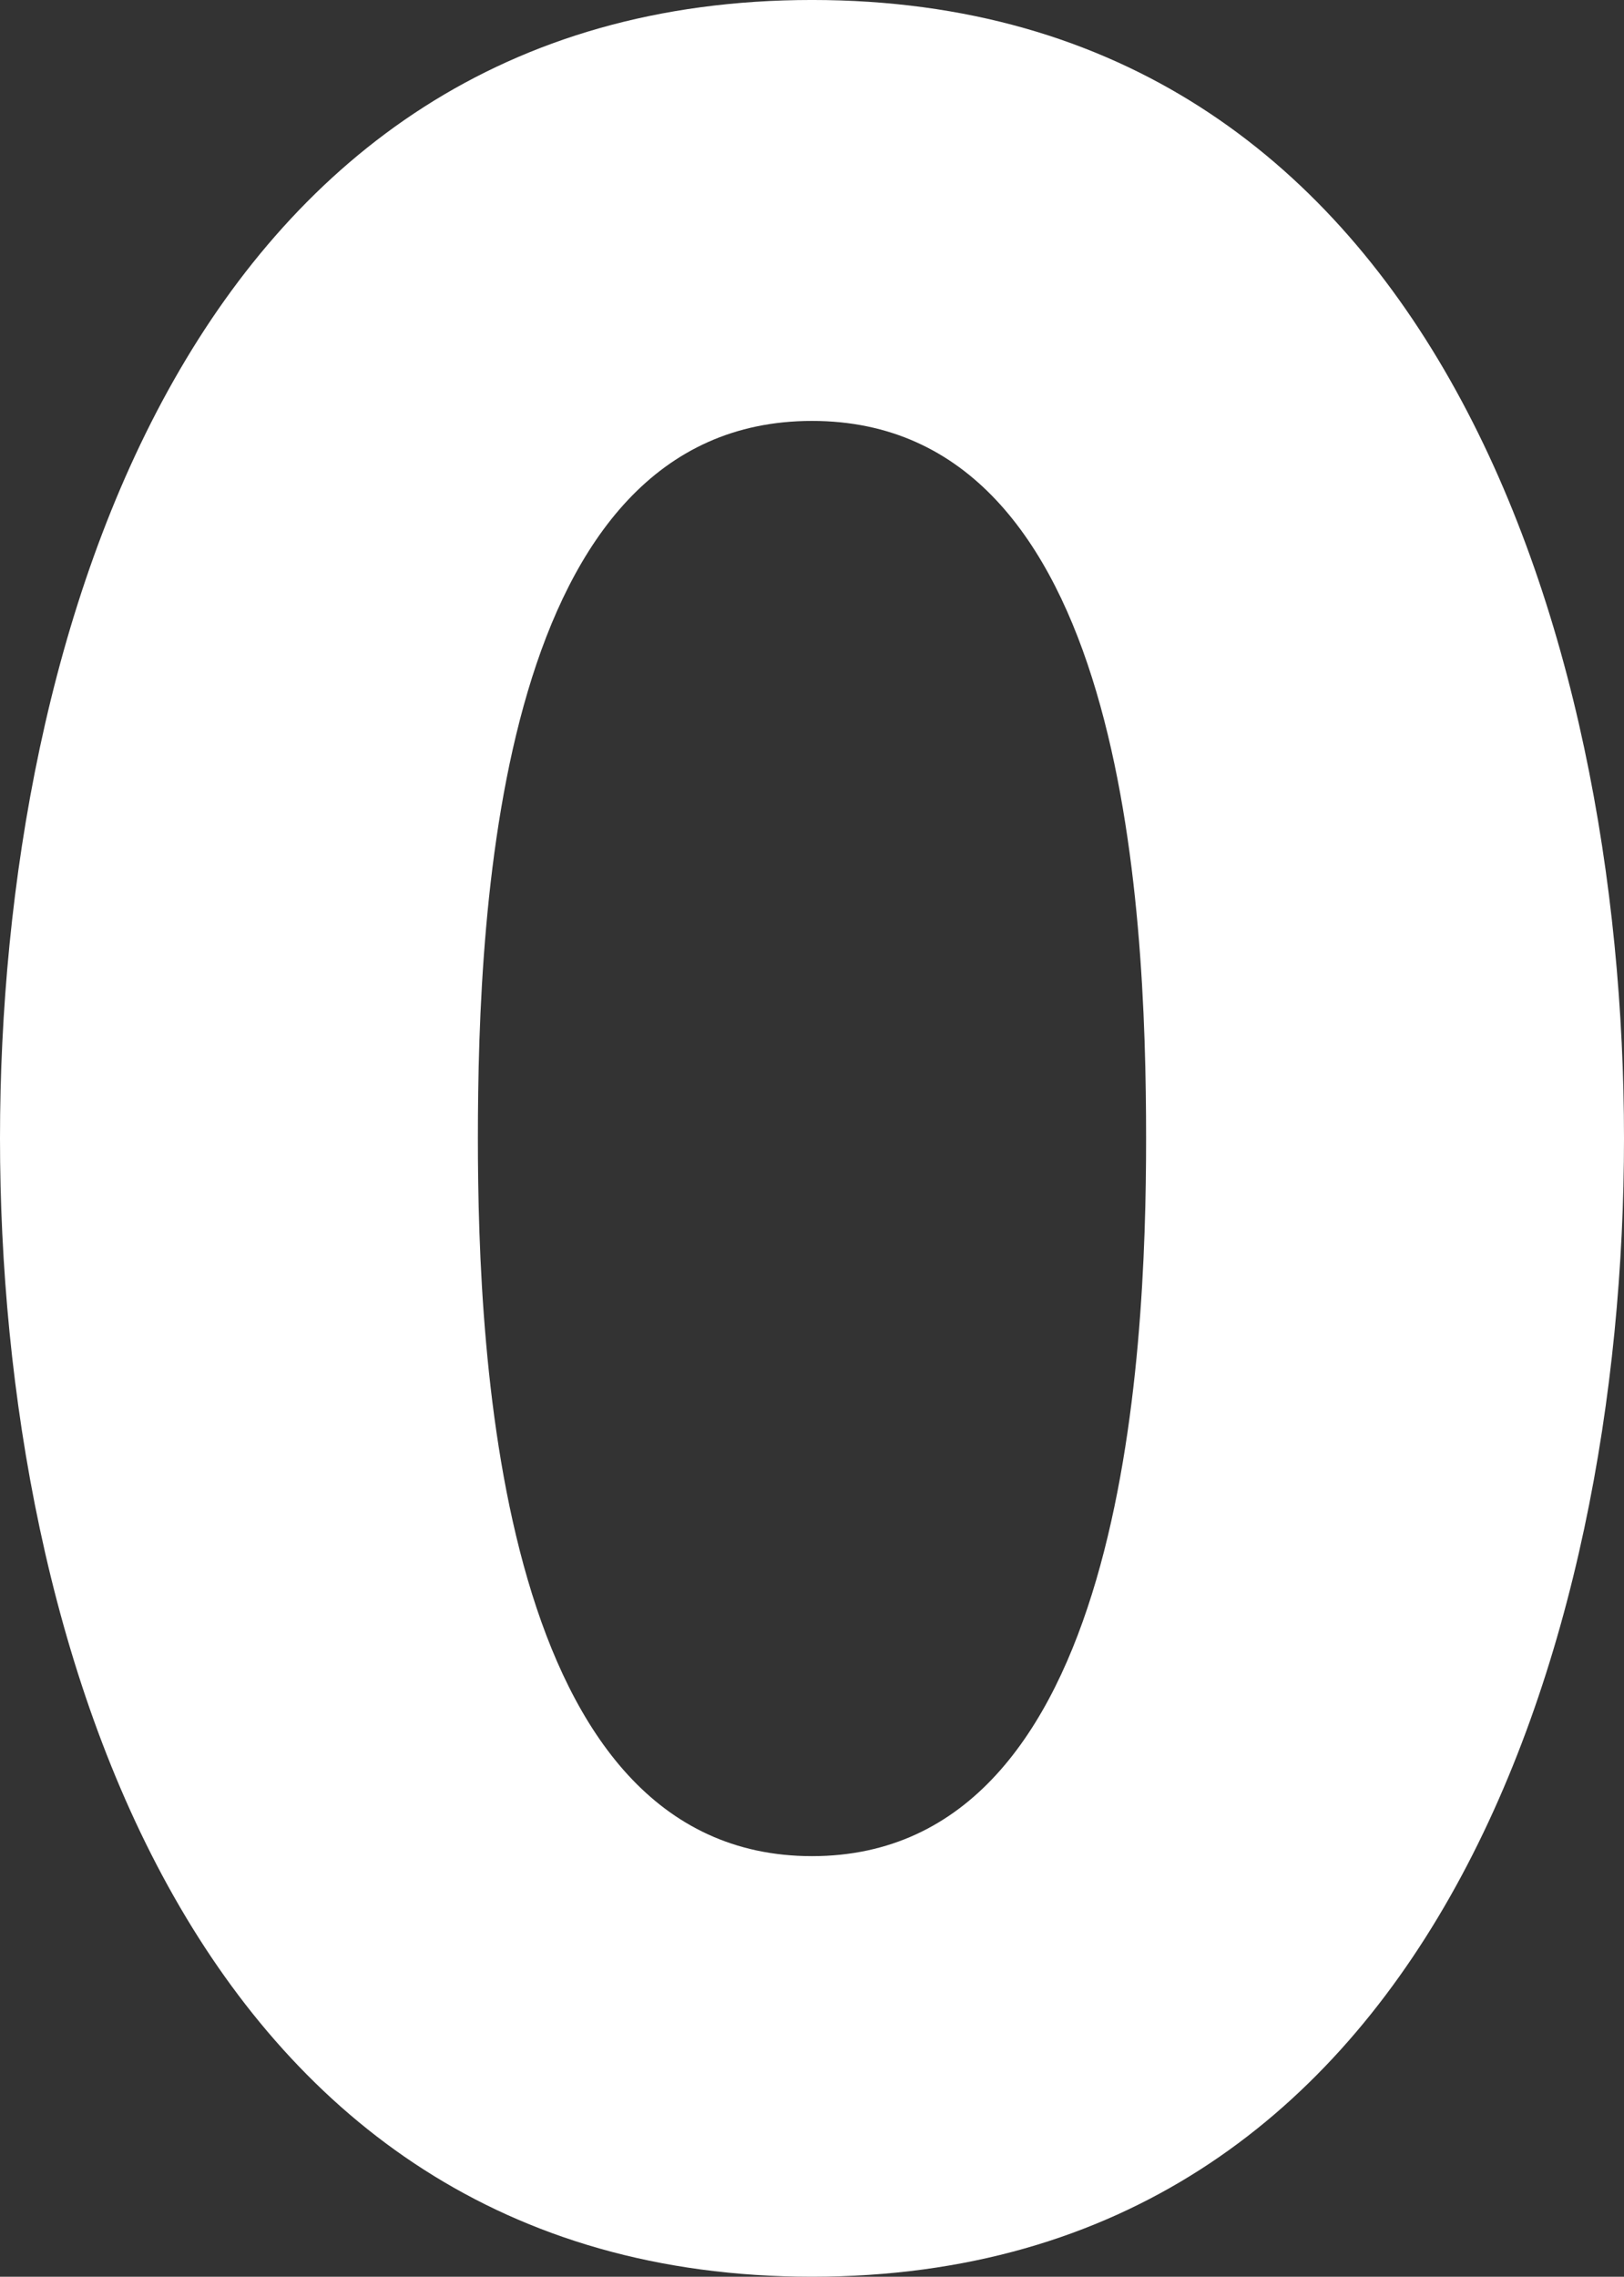 <svg version="1.1" xmlns="http://www.w3.org/2000/svg" xmlns:xlink="http://www.w3.org/1999/xlink" width="112.208" height="157.297" viewBox="0,0,112.208,157.297"><rect x="0" y="0" width="112.208" height="157.297" fill="#333333" stroke="none"/><g transform="translate(-183.896,-101.352)"><g data-paper-data="{&quot;isPaintingLayer&quot;:true}" fill="#ffffff" fill-rule="nonzero" stroke="none" stroke-width="1" stroke-linecap="butt" stroke-linejoin="miter" stroke-miterlimit="10" stroke-dasharray="" stroke-dashoffset="0" style="mix-blend-mode: normal"><path d="M296.104,180c0,34.83 -13.343,78.648 -56.104,78.648c-42.762,0 -56.104,-43.818 -56.104,-78.648c0,-34.831 13.331,-78.649 56.104,-78.649c42.773,0 56.104,43.819 56.104,78.649zM263.084,180.012c0,-16.234 -1.485,-49.579 -23.084,-49.579c-21.6,0 -23.085,33.346 -23.085,49.579c0,15.165 1.485,49.579 23.085,49.579c21.6,0 23.085,-34.414 23.084,-49.579z"/></g></g></svg>